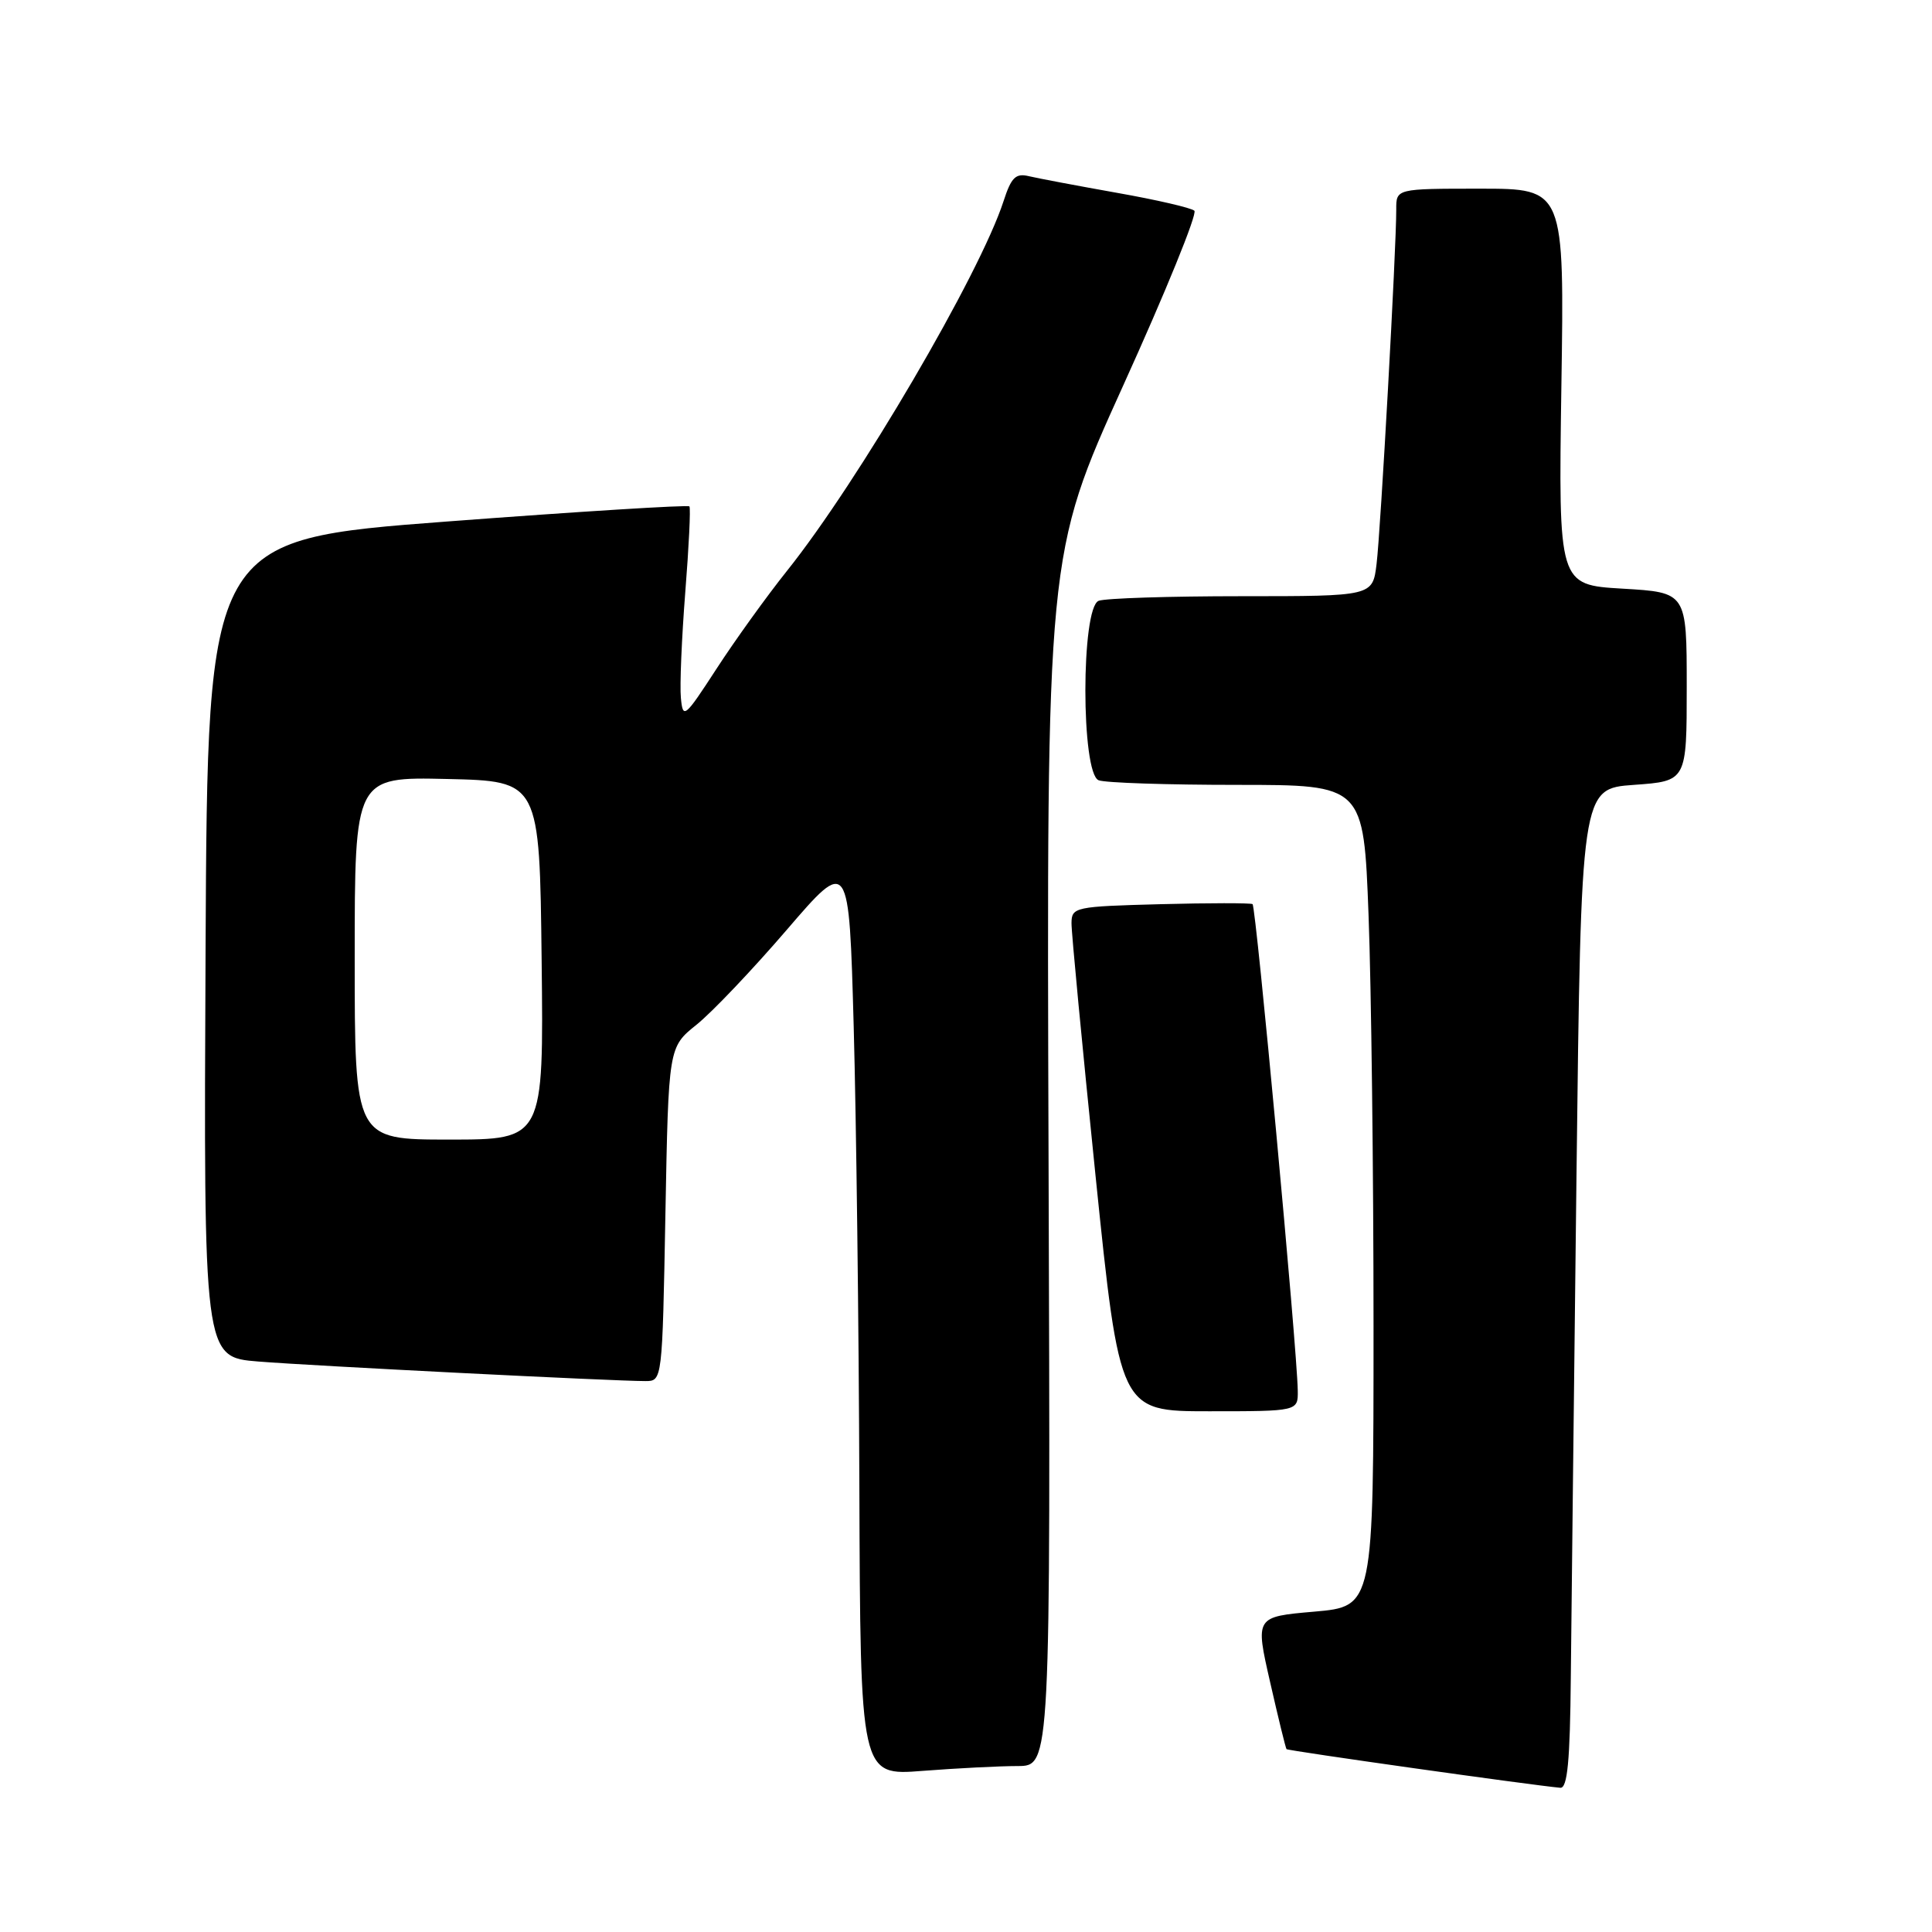 <?xml version="1.0" encoding="UTF-8" standalone="no"?>
<!DOCTYPE svg PUBLIC "-//W3C//DTD SVG 1.1//EN" "http://www.w3.org/Graphics/SVG/1.1/DTD/svg11.dtd" >
<svg xmlns="http://www.w3.org/2000/svg" xmlns:xlink="http://www.w3.org/1999/xlink" version="1.1" viewBox="0 0 256 256">
 <g >
 <path fill="currentColor"
d=" M 208.14 222.25 C 208.22 214.14 208.56 184.32 208.89 156.00 C 209.50 104.50 209.50 104.50 216.50 104.00 C 223.50 103.50 223.50 103.50 223.50 91.00 C 223.50 78.50 223.50 78.50 215.00 78.00 C 206.50 77.50 206.50 77.50 206.89 51.25 C 207.29 25.00 207.29 25.00 196.14 25.00 C 185.00 25.00 185.00 25.00 185.01 27.75 C 185.03 32.75 182.94 70.42 182.40 74.75 C 181.88 79.00 181.88 79.00 164.52 79.00 C 154.97 79.00 146.45 79.27 145.58 79.61 C 143.23 80.51 143.23 102.49 145.58 103.39 C 146.45 103.73 154.71 104.00 163.92 104.00 C 180.69 104.00 180.69 104.00 181.34 121.25 C 181.70 130.74 182.00 155.23 182.00 175.68 C 182.00 212.86 182.00 212.86 174.16 213.55 C 166.32 214.23 166.32 214.23 168.29 222.86 C 169.37 227.61 170.35 231.62 170.47 231.77 C 170.66 231.99 202.88 236.54 206.75 236.89 C 207.69 236.97 208.04 233.38 208.14 222.25 Z  M 134.85 234.01 C 139.21 234.00 139.21 234.00 138.94 153.75 C 138.67 73.50 138.67 73.50 148.84 51.06 C 154.44 38.72 158.68 28.31 158.26 27.92 C 157.84 27.54 153.22 26.47 148.00 25.55 C 142.78 24.62 137.53 23.63 136.35 23.35 C 134.58 22.92 134.00 23.49 132.97 26.67 C 129.83 36.33 113.73 63.83 104.28 75.64 C 101.58 79.02 97.38 84.86 94.94 88.62 C 90.70 95.14 90.49 95.31 90.22 92.47 C 90.06 90.84 90.33 84.55 90.80 78.50 C 91.28 72.45 91.53 67.32 91.35 67.10 C 91.18 66.88 76.74 67.78 59.27 69.10 C 27.50 71.50 27.50 71.50 27.24 125.66 C 26.98 179.83 26.98 179.83 34.24 180.41 C 41.49 180.99 81.26 183.00 85.51 183.00 C 87.76 183.00 87.76 183.00 88.17 160.88 C 88.58 138.76 88.58 138.76 92.28 135.79 C 94.32 134.16 99.70 128.50 104.24 123.22 C 112.50 113.61 112.50 113.61 113.12 136.06 C 113.46 148.40 113.80 175.78 113.87 196.90 C 114.00 235.30 114.00 235.30 122.25 234.65 C 126.79 234.30 132.46 234.01 134.85 234.01 Z  M 171.96 184.25 C 171.88 178.78 166.43 120.10 165.97 119.80 C 165.71 119.64 160.21 119.64 153.75 119.81 C 142.43 120.11 142.00 120.20 141.98 122.31 C 141.96 123.51 143.40 138.56 145.16 155.75 C 148.37 187.00 148.37 187.00 160.19 187.00 C 172.00 187.00 172.00 187.00 171.96 184.25 Z  M 47.00 126.97 C 47.00 102.94 47.00 102.94 59.25 103.22 C 71.50 103.50 71.50 103.50 71.77 127.25 C 72.04 151.00 72.04 151.00 59.52 151.00 C 47.00 151.00 47.00 151.00 47.00 126.97 Z "/>
</g>
</svg>